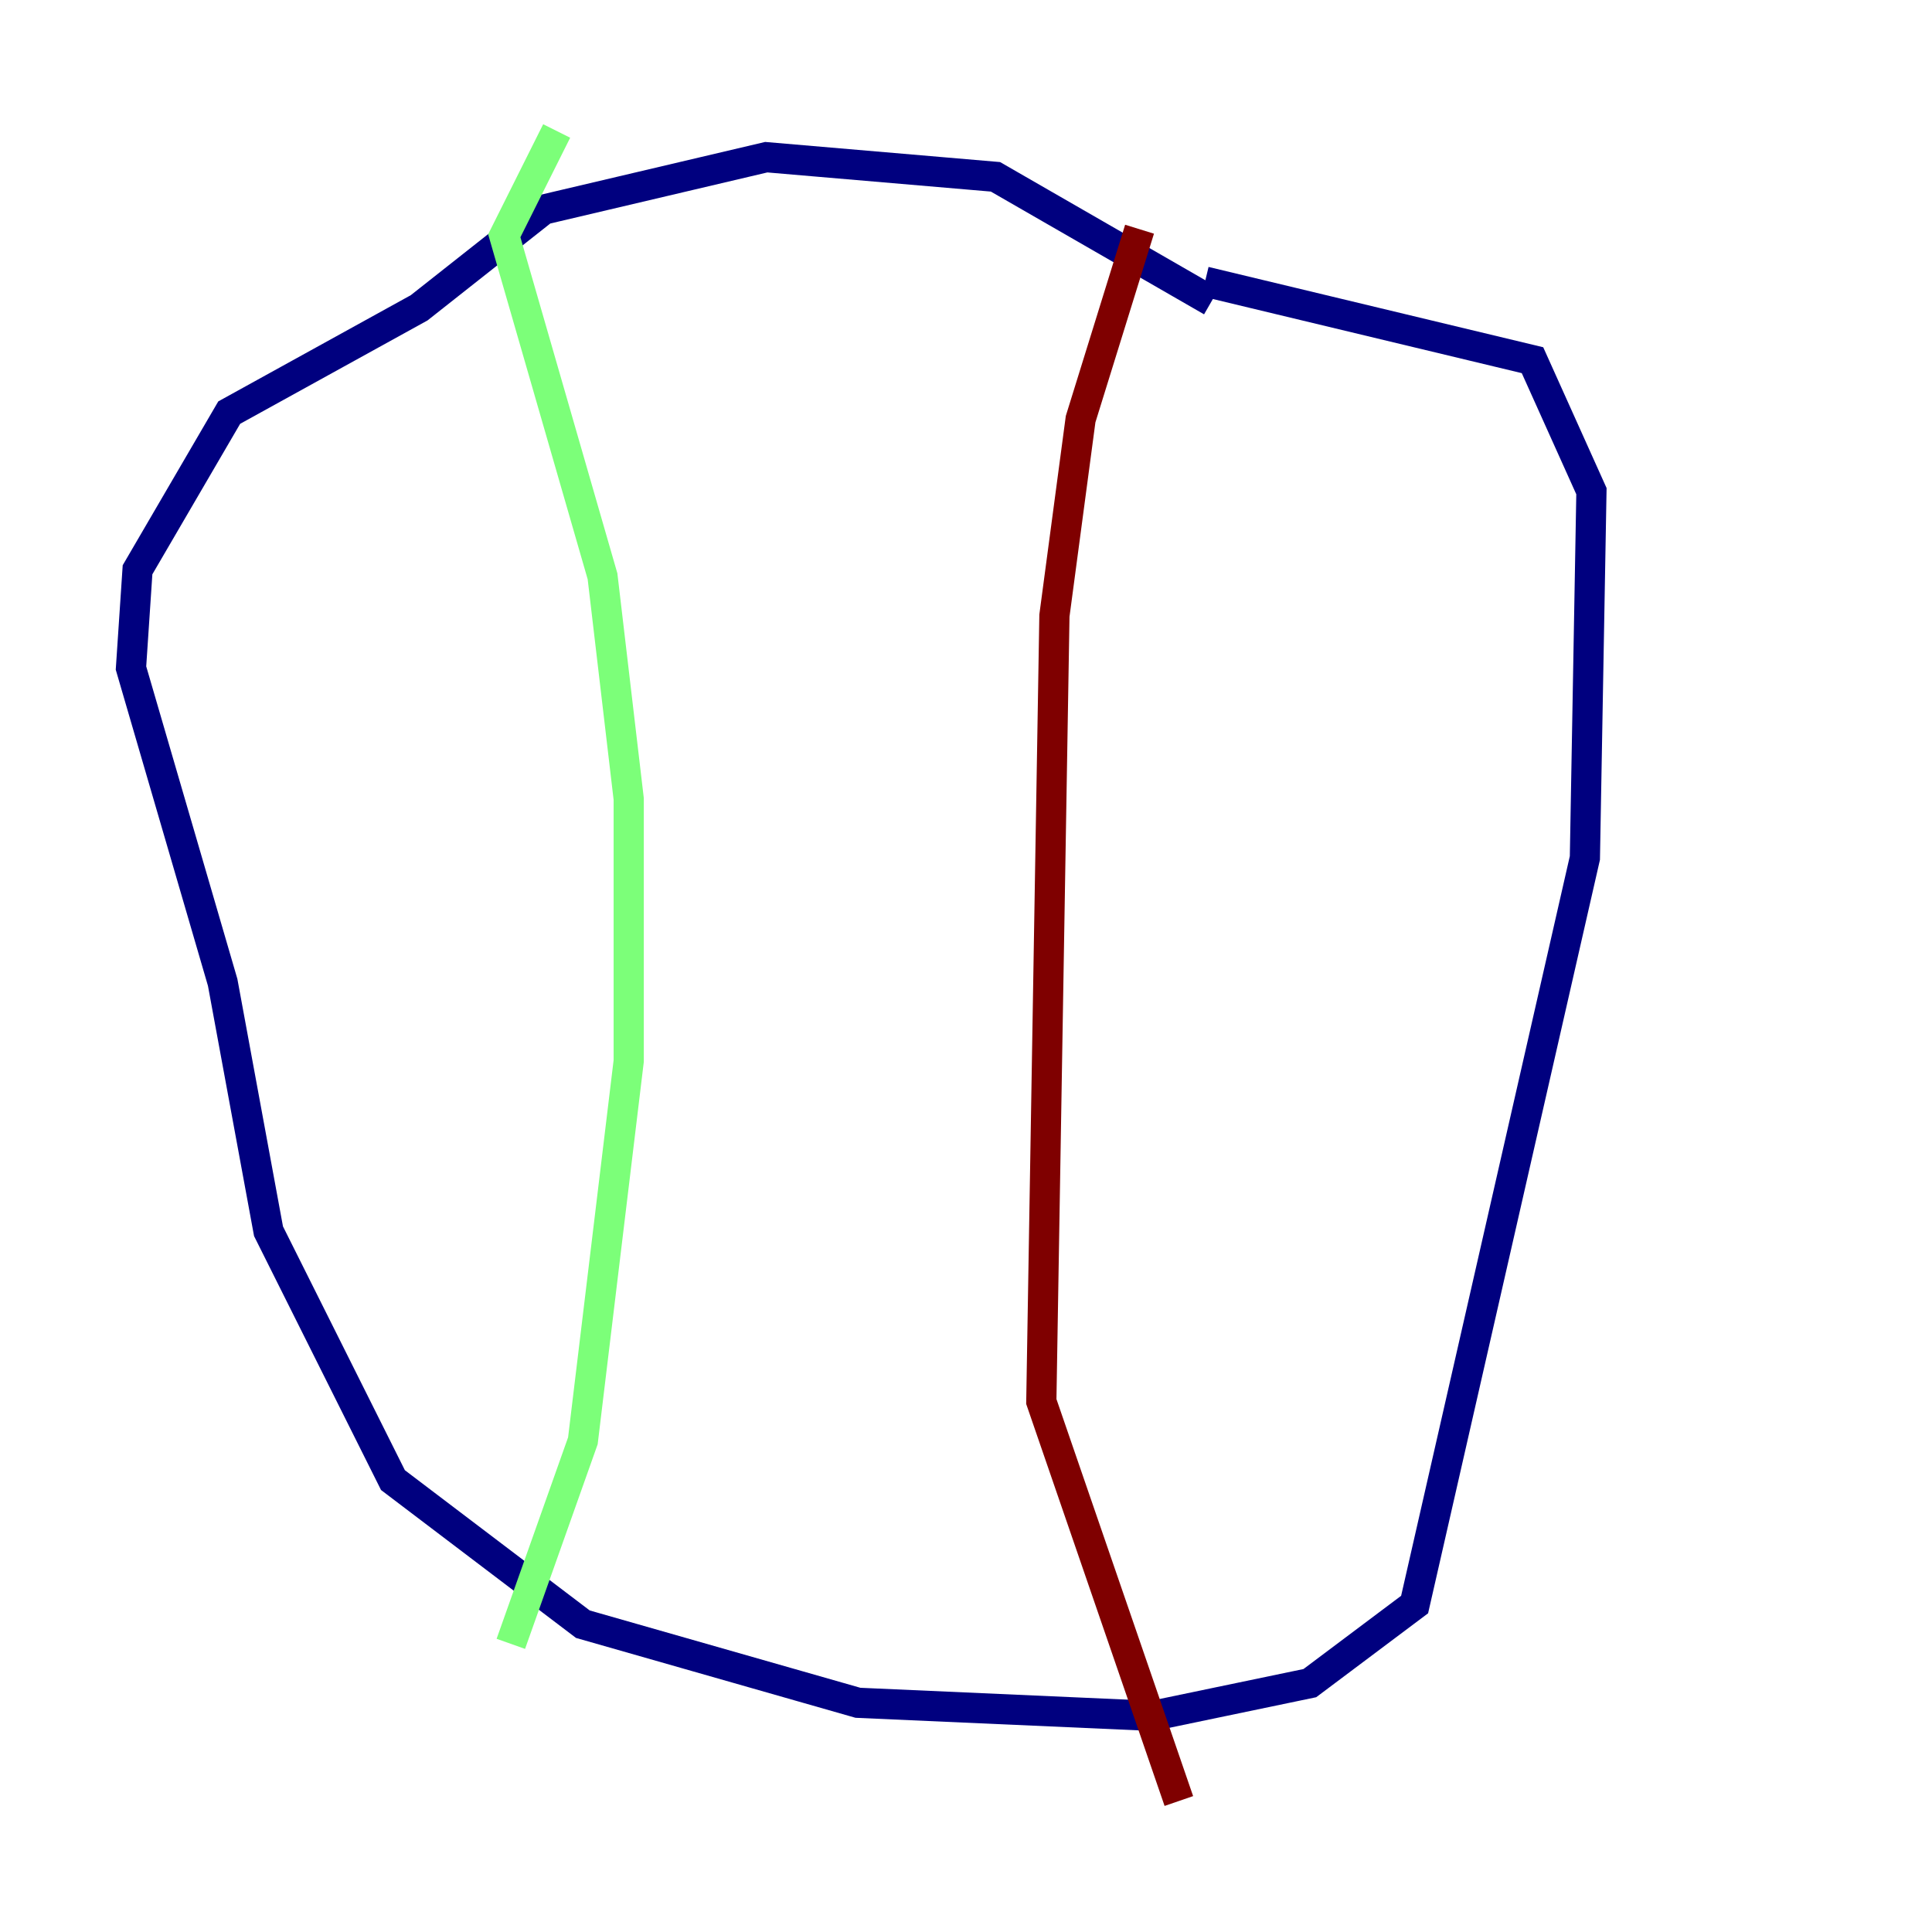 <?xml version="1.0" encoding="utf-8" ?>
<svg baseProfile="tiny" height="128" version="1.2" viewBox="0,0,128,128" width="128" xmlns="http://www.w3.org/2000/svg" xmlns:ev="http://www.w3.org/2001/xml-events" xmlns:xlink="http://www.w3.org/1999/xlink"><defs /><polyline fill="none" points="80.271,19.959 65.953,11.715 50.766,10.414 36.014,13.885 27.77,20.393 15.186,27.336 9.112,37.749 8.678,44.258 14.752,65.085 17.79,81.573 26.034,98.061 38.617,107.607 56.841,112.814 76.366,113.681 86.78,111.512 93.722,106.305 105.003,56.841 105.437,32.542 101.532,23.864 79.837,18.658" stroke="#00007f" stroke-width="2" /><polyline fill="none" points="36.881,8.678 33.41,15.62 39.919,38.183 41.654,52.936 41.654,70.291 38.617,95.458 33.844,108.909" stroke="#7cff79" stroke-width="2" /><polyline fill="none" points="75.498,15.186 71.593,27.77 69.858,40.786 68.99,92.854 78.102,119.322" stroke="#7f0000" stroke-width="2" /></svg>